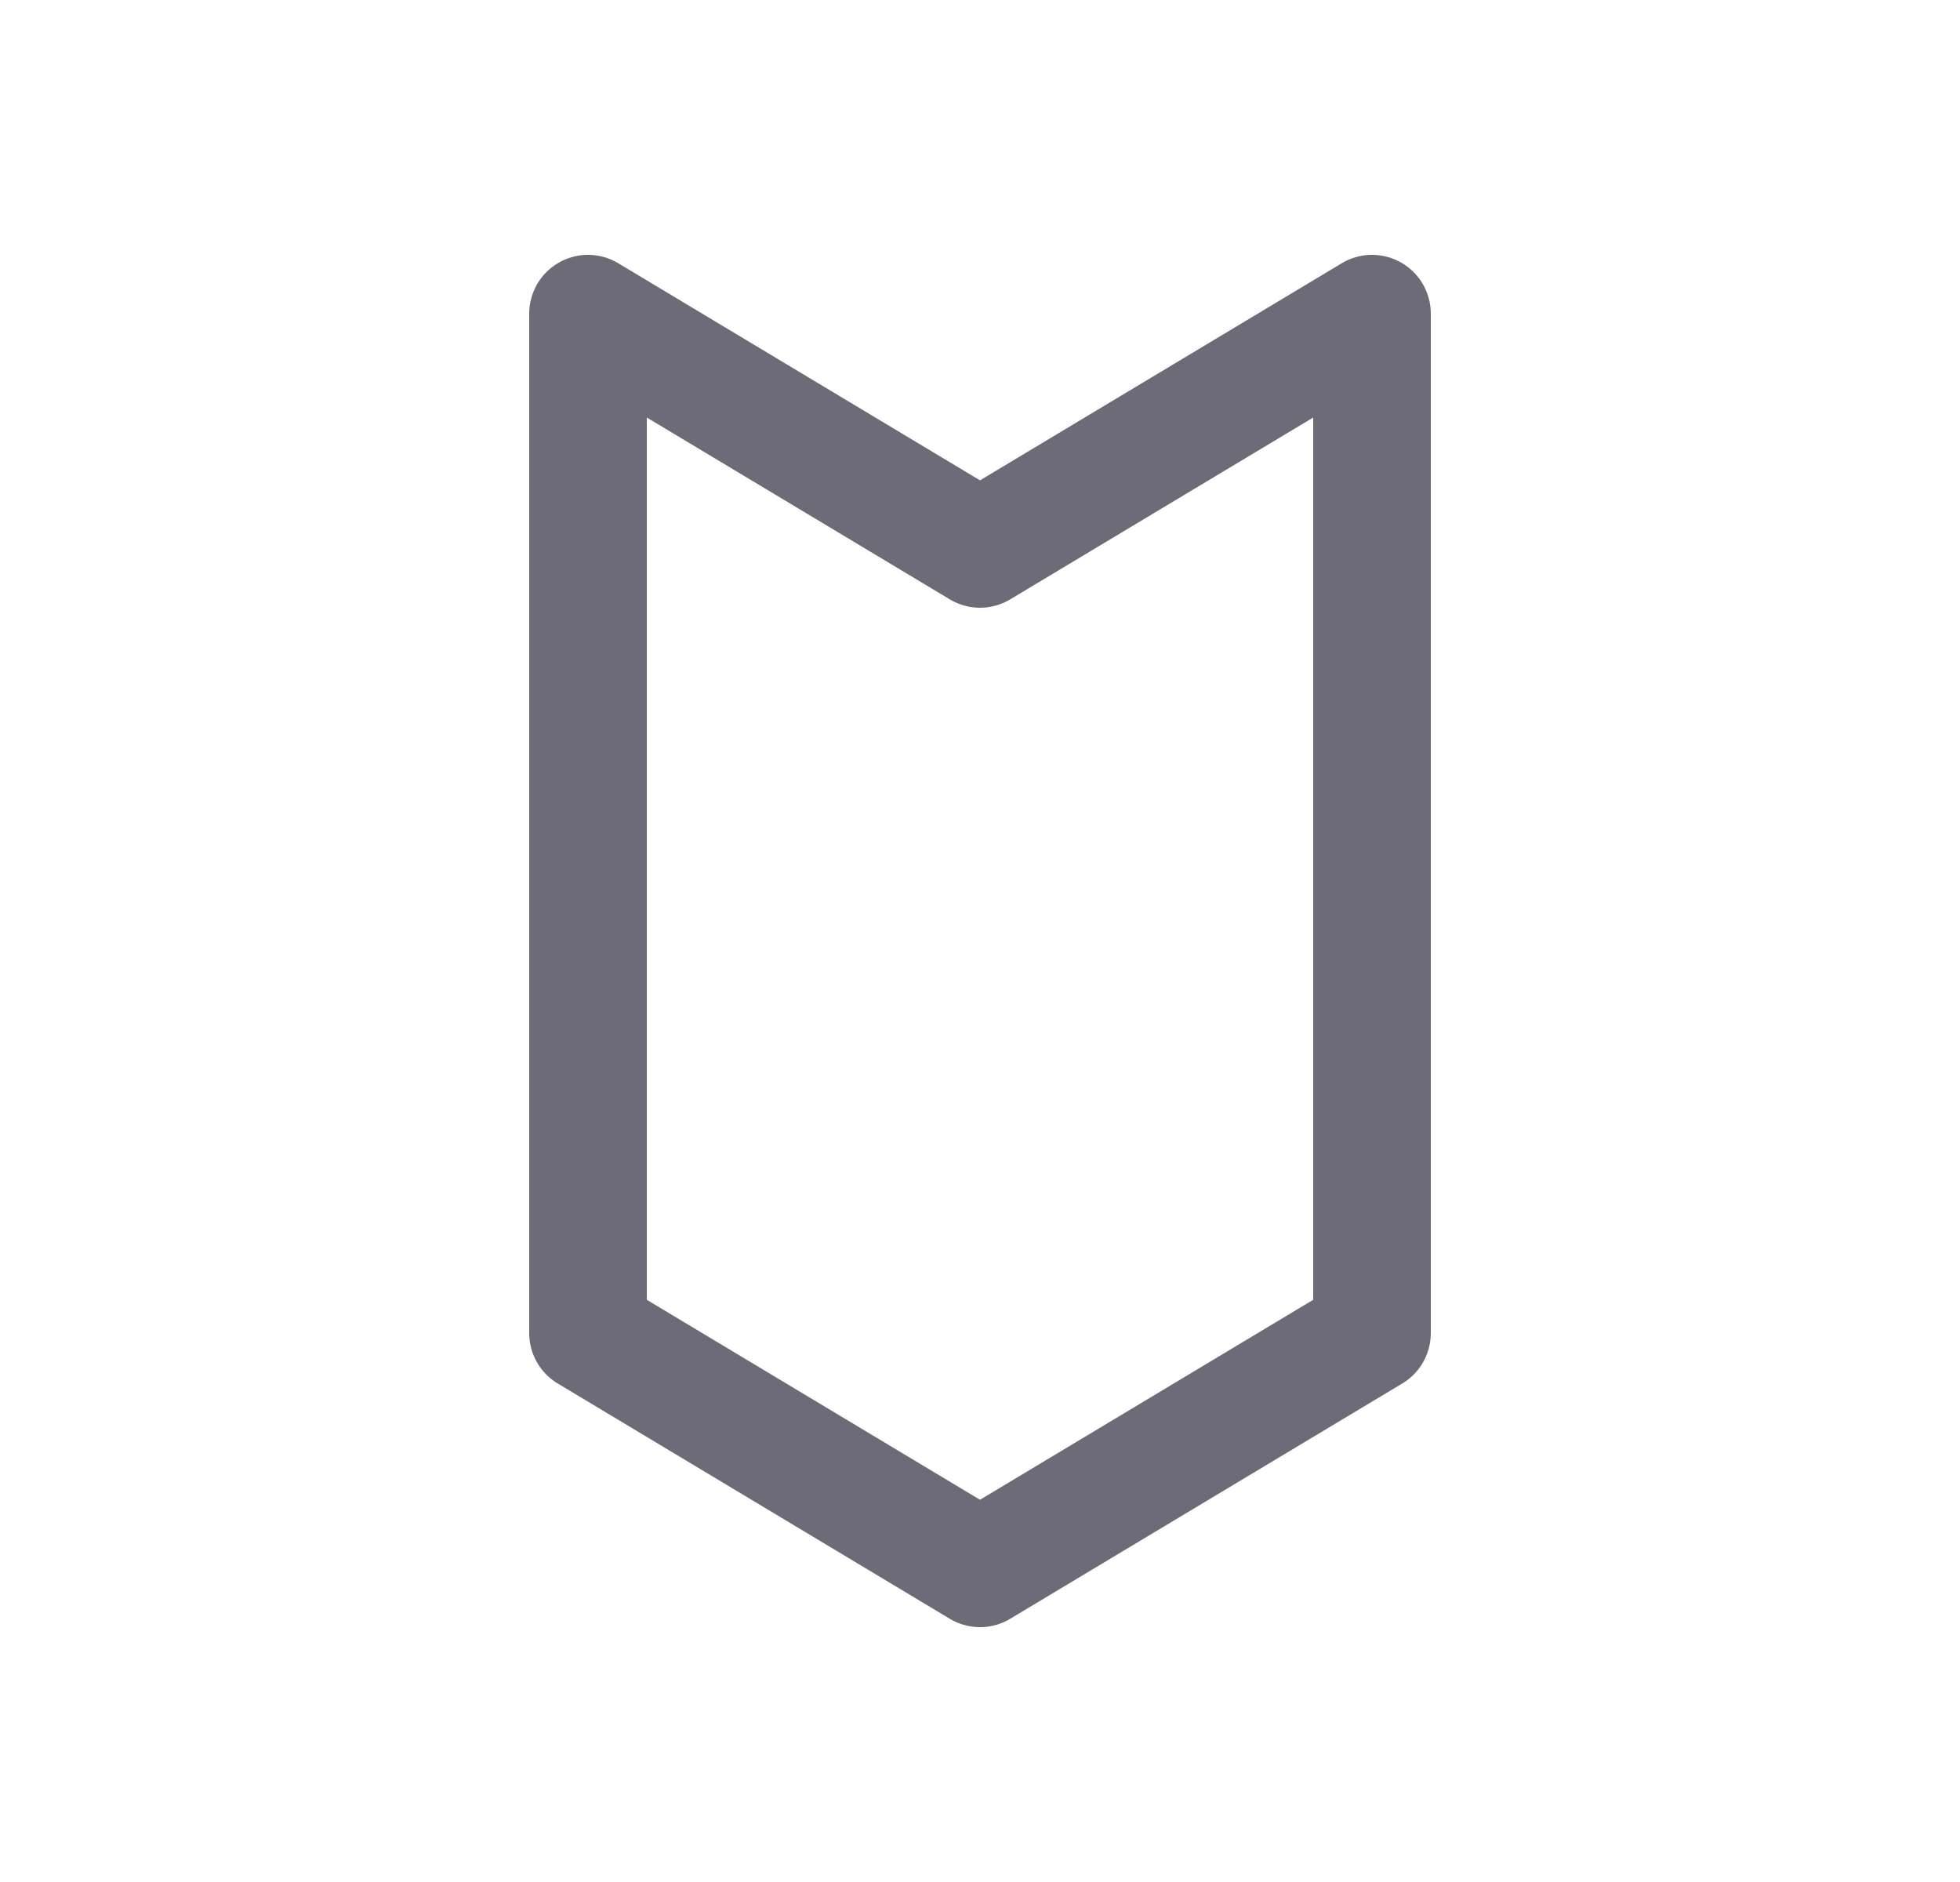 <svg width="25" height="24" viewBox="0 0 25 24" fill="none" xmlns="http://www.w3.org/2000/svg">
<path fill-rule="evenodd" clip-rule="evenodd" d="M17.5 17V4L12.5 7L7.5 4V17L12.5 20L17.5 17Z" stroke="#6D6B77" stroke-width="1.5" stroke-linecap="round" stroke-linejoin="round"/>
</svg>

